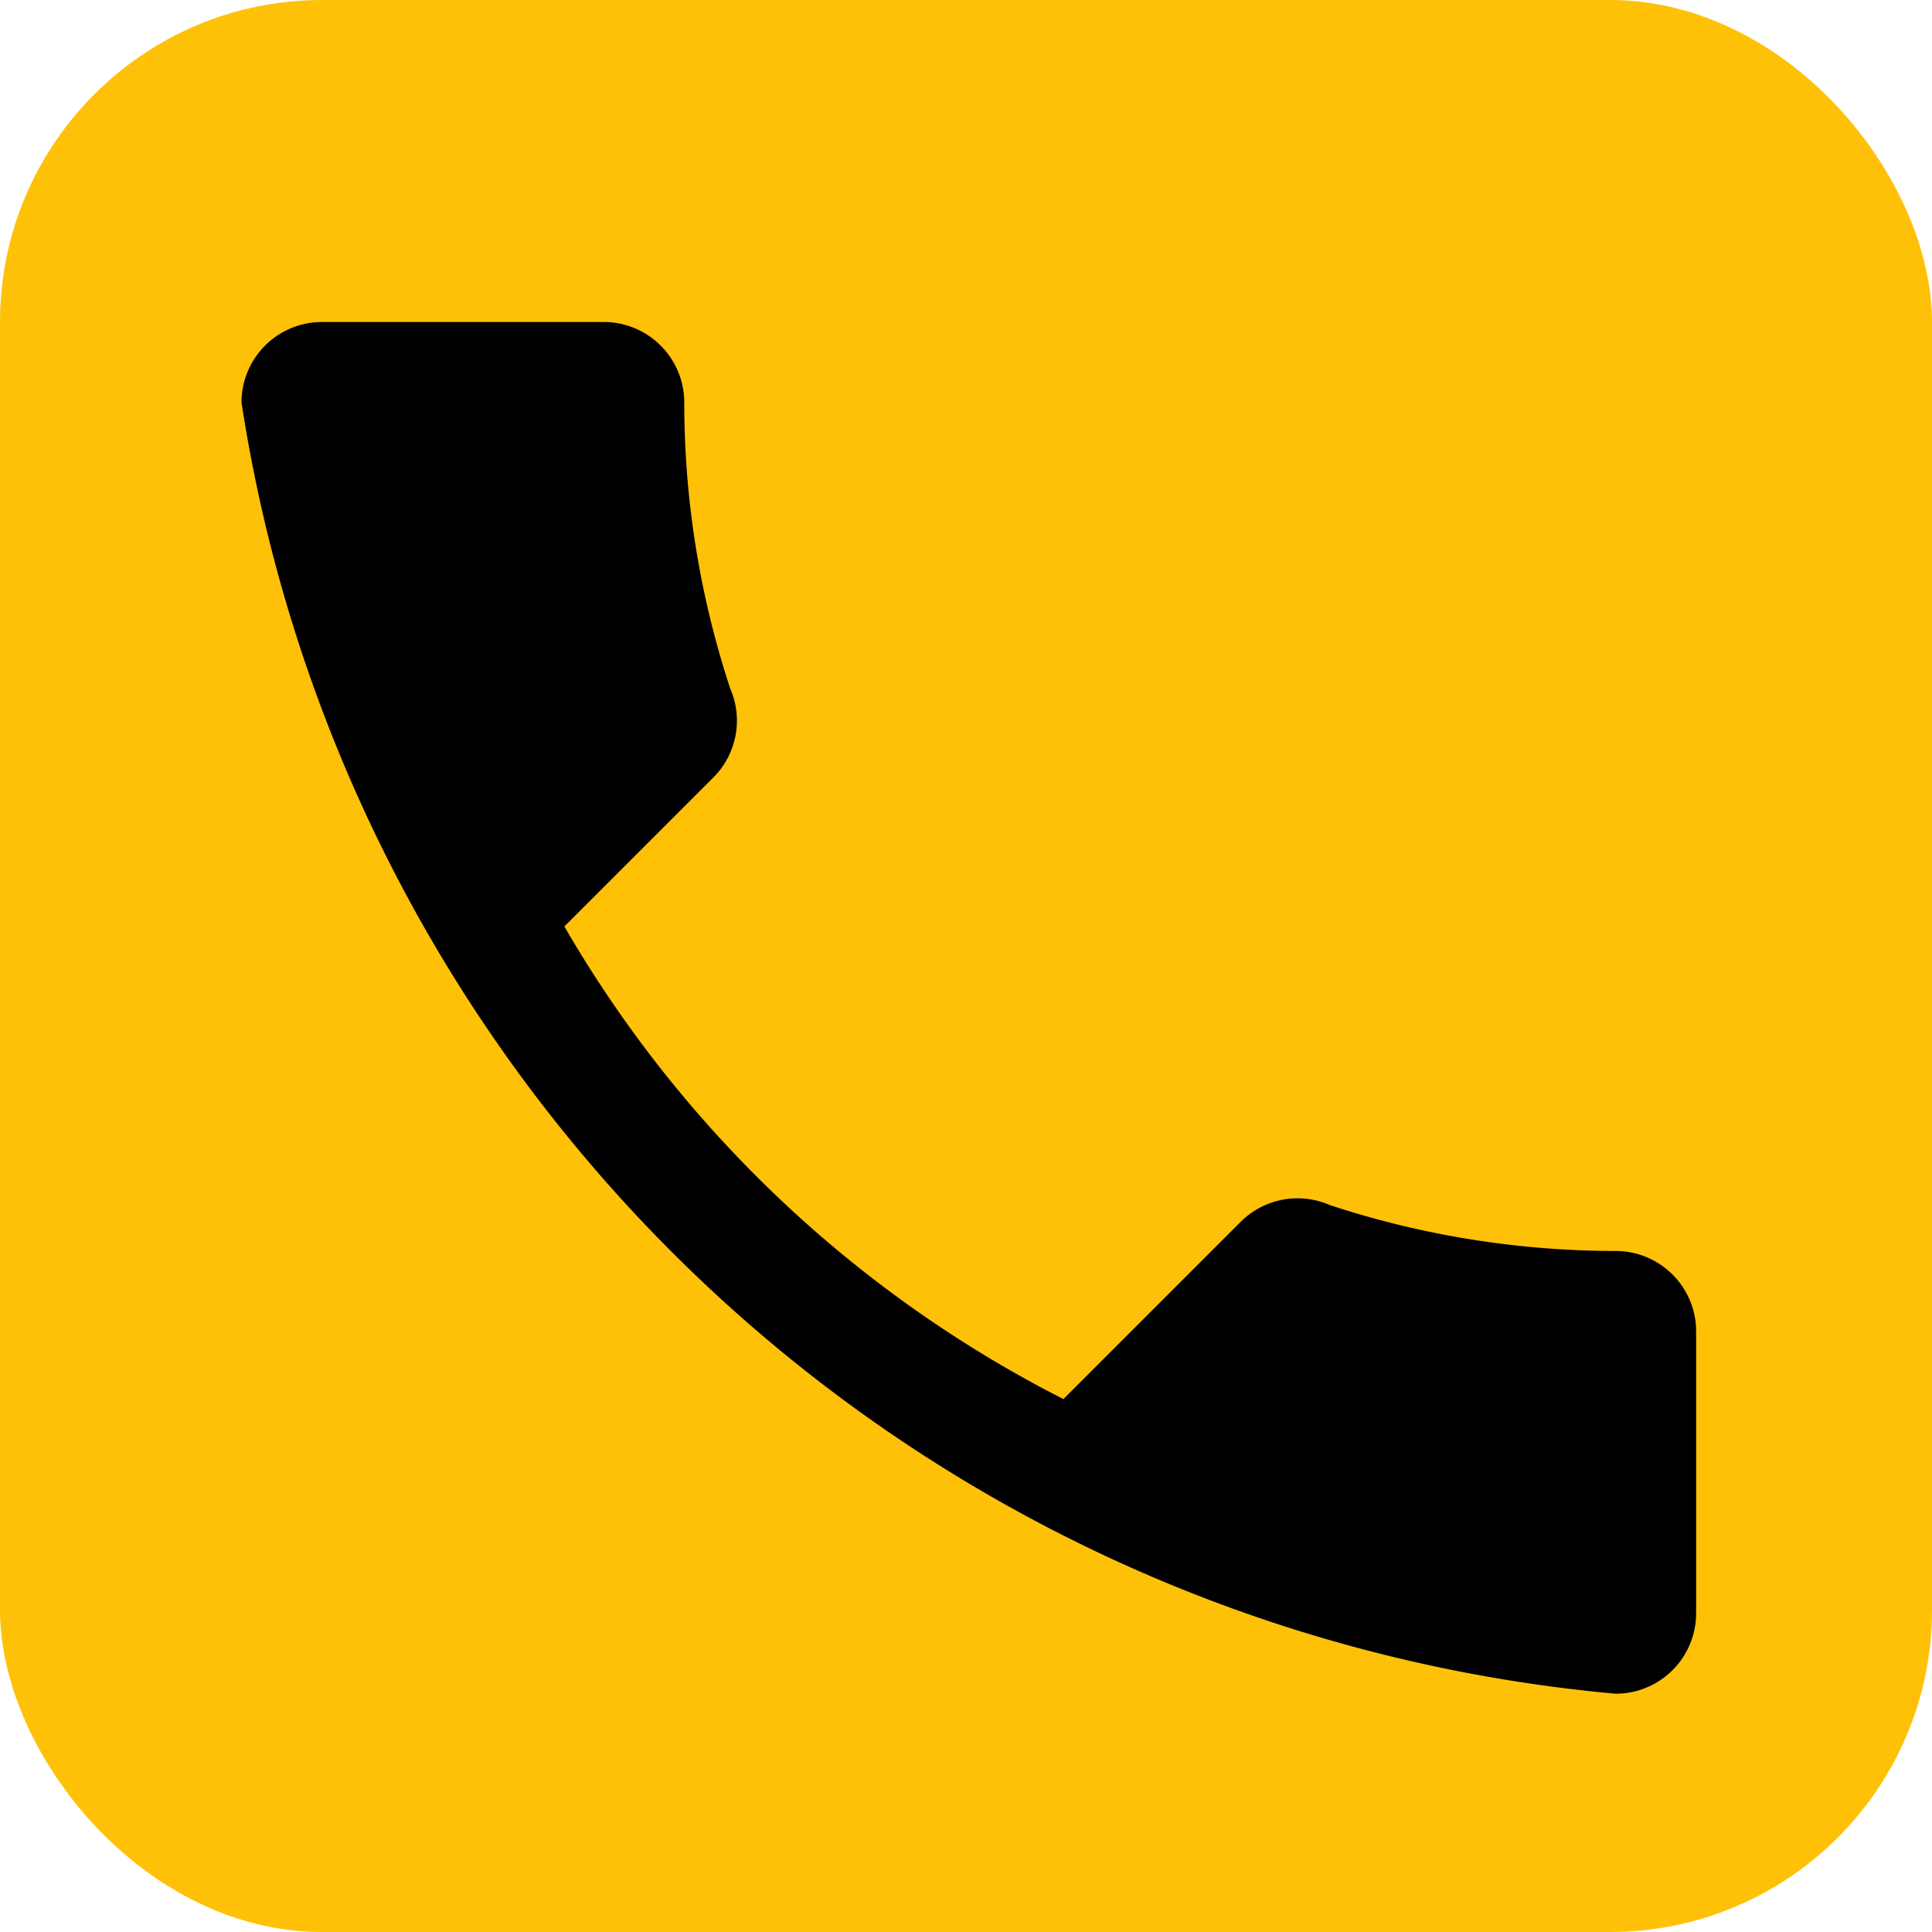 <svg width="40" height="40" viewBox="0 0 24 24" fill="none" xmlns="http://www.w3.org/2000/svg">
  <rect width="24" height="24" rx="4" fill="#ffc107"></rect>
  <path d="M6.62 10.79a15.05 15.05 0 006.59 6.59l2.2-2.2a1 1 0 011.11-.21 11.36 11.36 0 003.55.57 1 1 0 011 1v3.5a1 1 0 01-1 1A19 19 0 013 5a1 1 0 011-1h3.5a1 1 0 011 1 11.36 11.36 0 00.57 3.55 1 1 0 01-.21 1.11l-2.2 2.2z" fill="black"></path>
</svg>
